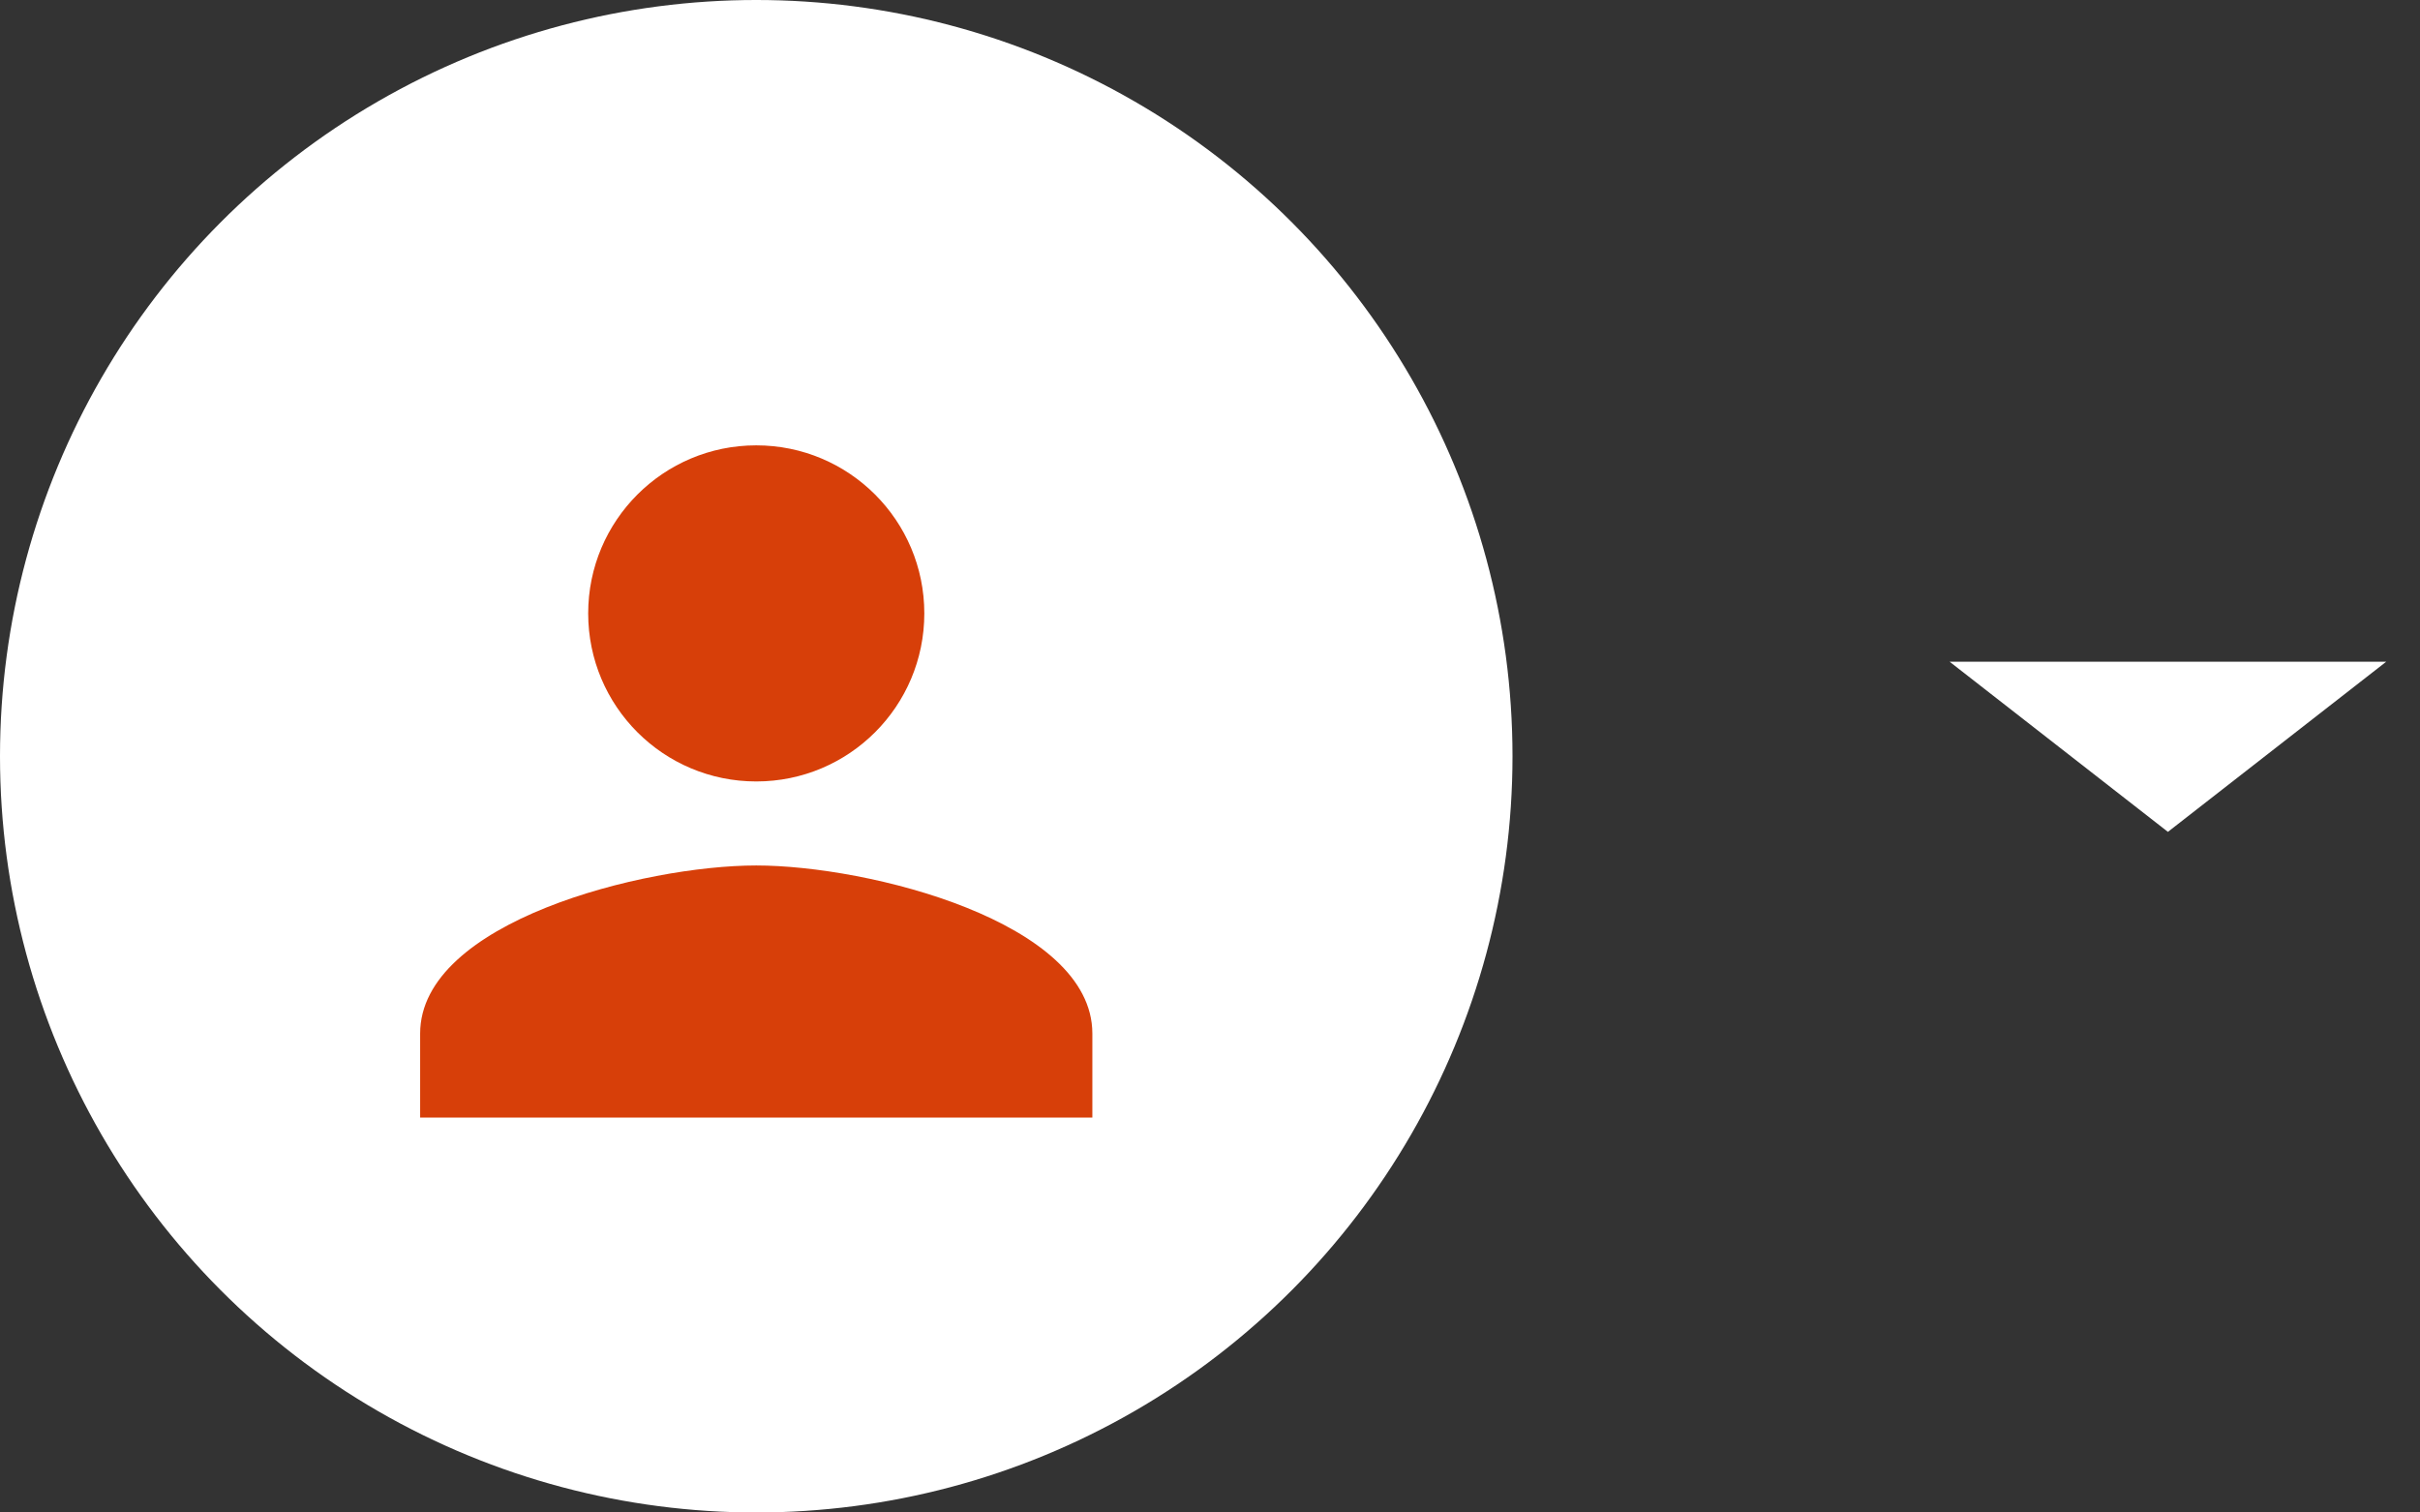 <svg width="96" height="60" viewBox="0 0 96 60" fill="none" xmlns="http://www.w3.org/2000/svg">
<rect x="0" y="0" width="96" height="60" fill="#333333" stroke="none"/>
<circle cx="30" cy="30" r="30" fill="white"/>
<path d="M86 33L77.34 26.25L94.66 26.25L86 33Z" fill="white"/>
<path d="M30 31C33.683 31 36.667 28.017 36.667 24.333C36.667 20.65 33.683 17.667 30 17.667C26.317 17.667 23.333 20.65 23.333 24.333C23.333 28.017 26.317 31 30 31ZM30 34.333C25.55 34.333 16.667 36.567 16.667 41V44.333H43.333V41C43.333 36.567 34.45 34.333 30 34.333Z" fill="#D73F09"/>
</svg>
